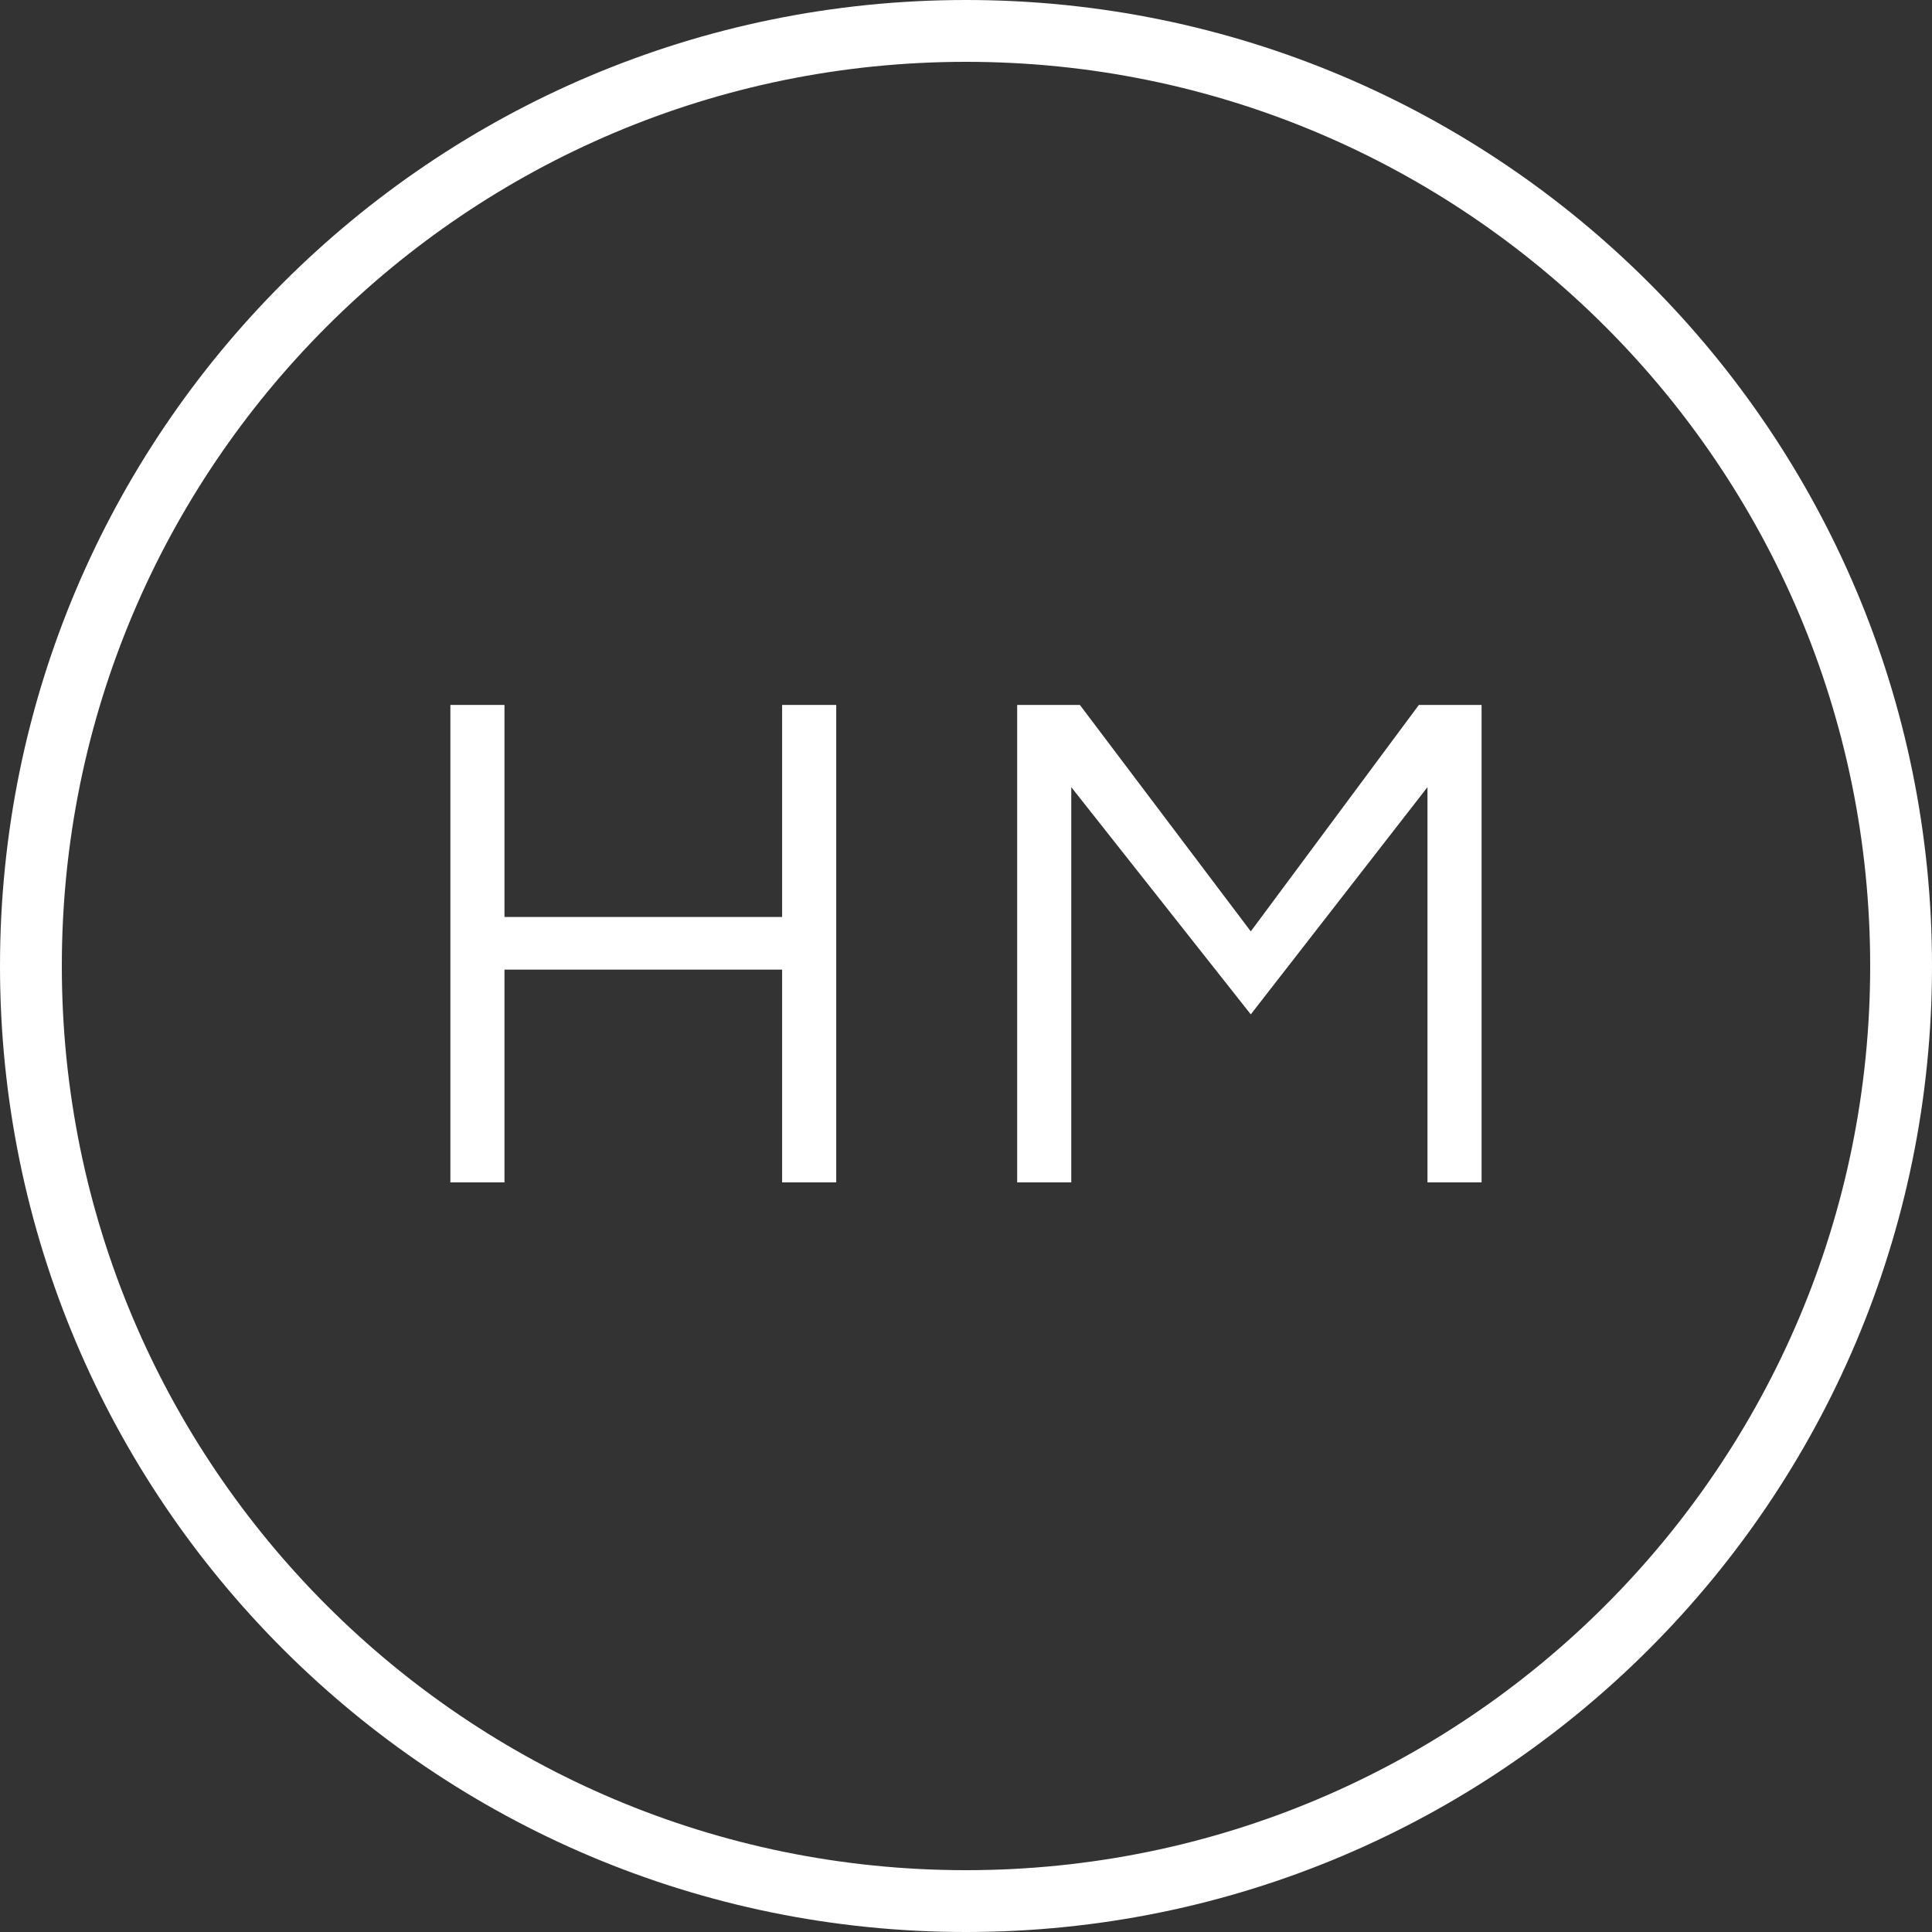 <svg xmlns="http://www.w3.org/2000/svg" xmlns:xlink="http://www.w3.org/1999/xlink" width="500" zoomAndPan="magnify" viewBox="0 0 375 375" height="500" preserveAspectRatio="xMidYMid meet" version="1.0"><rect x="0" y="0" width="375" height="375" fill="#333333" stroke="none"/><defs><g/><clipPath id="93e3b3c41b"><path d="M 187.5 0 C 83.945 0 0 83.945 0 187.5 C 0 291.055 83.945 375 187.5 375 C 291.055 375 375 291.055 375 187.5 C 375 83.945 291.055 0 187.5 0 Z M 187.5 0 " clip-rule="nonzero"/></clipPath></defs><g clip-path="url(#93e3b3c41b)"><path stroke-linecap="butt" transform="matrix(0.75, 0, 0, 0.75, 0, 0)" fill="none" stroke-linejoin="miter" d="M 250 -0 C 111.927 -0 -0 111.927 -0 250 C -0 388.073 111.927 500 250 500 C 388.073 500 500 388.073 500 250 C 500 111.927 388.073 -0 250 -0 Z M 250 -0 " stroke="#ffffff" stroke-width="32" stroke-opacity="1" stroke-miterlimit="4"/></g><g fill="#ffffff" fill-opacity="1"><g transform="translate(76.075, 229.5)"><g><path d="M 86.234 -92.672 L 86.234 0 L 75.734 0 L 75.734 -41.297 L 21.844 -41.297 L 21.844 0 L 11.344 0 L 11.344 -92.672 L 21.844 -92.672 L 21.844 -51.516 L 75.734 -51.516 L 75.734 -92.672 Z M 86.234 -92.672 "/></g></g></g><g fill="#ffffff" fill-opacity="1"><g transform="translate(164.954, 229.5)"><g/></g></g><g fill="#ffffff" fill-opacity="1"><g transform="translate(186.088, 229.5)"><g><path d="M 101.484 -92.672 L 101.484 0 L 90.984 0 L 90.984 -76.719 L 56.688 -32.609 L 21.844 -76.719 L 21.844 0 L 11.344 0 L 11.344 -92.672 L 23.516 -92.672 L 56.688 -48.719 L 89.312 -92.672 Z M 101.484 -92.672 "/></g></g></g></svg>